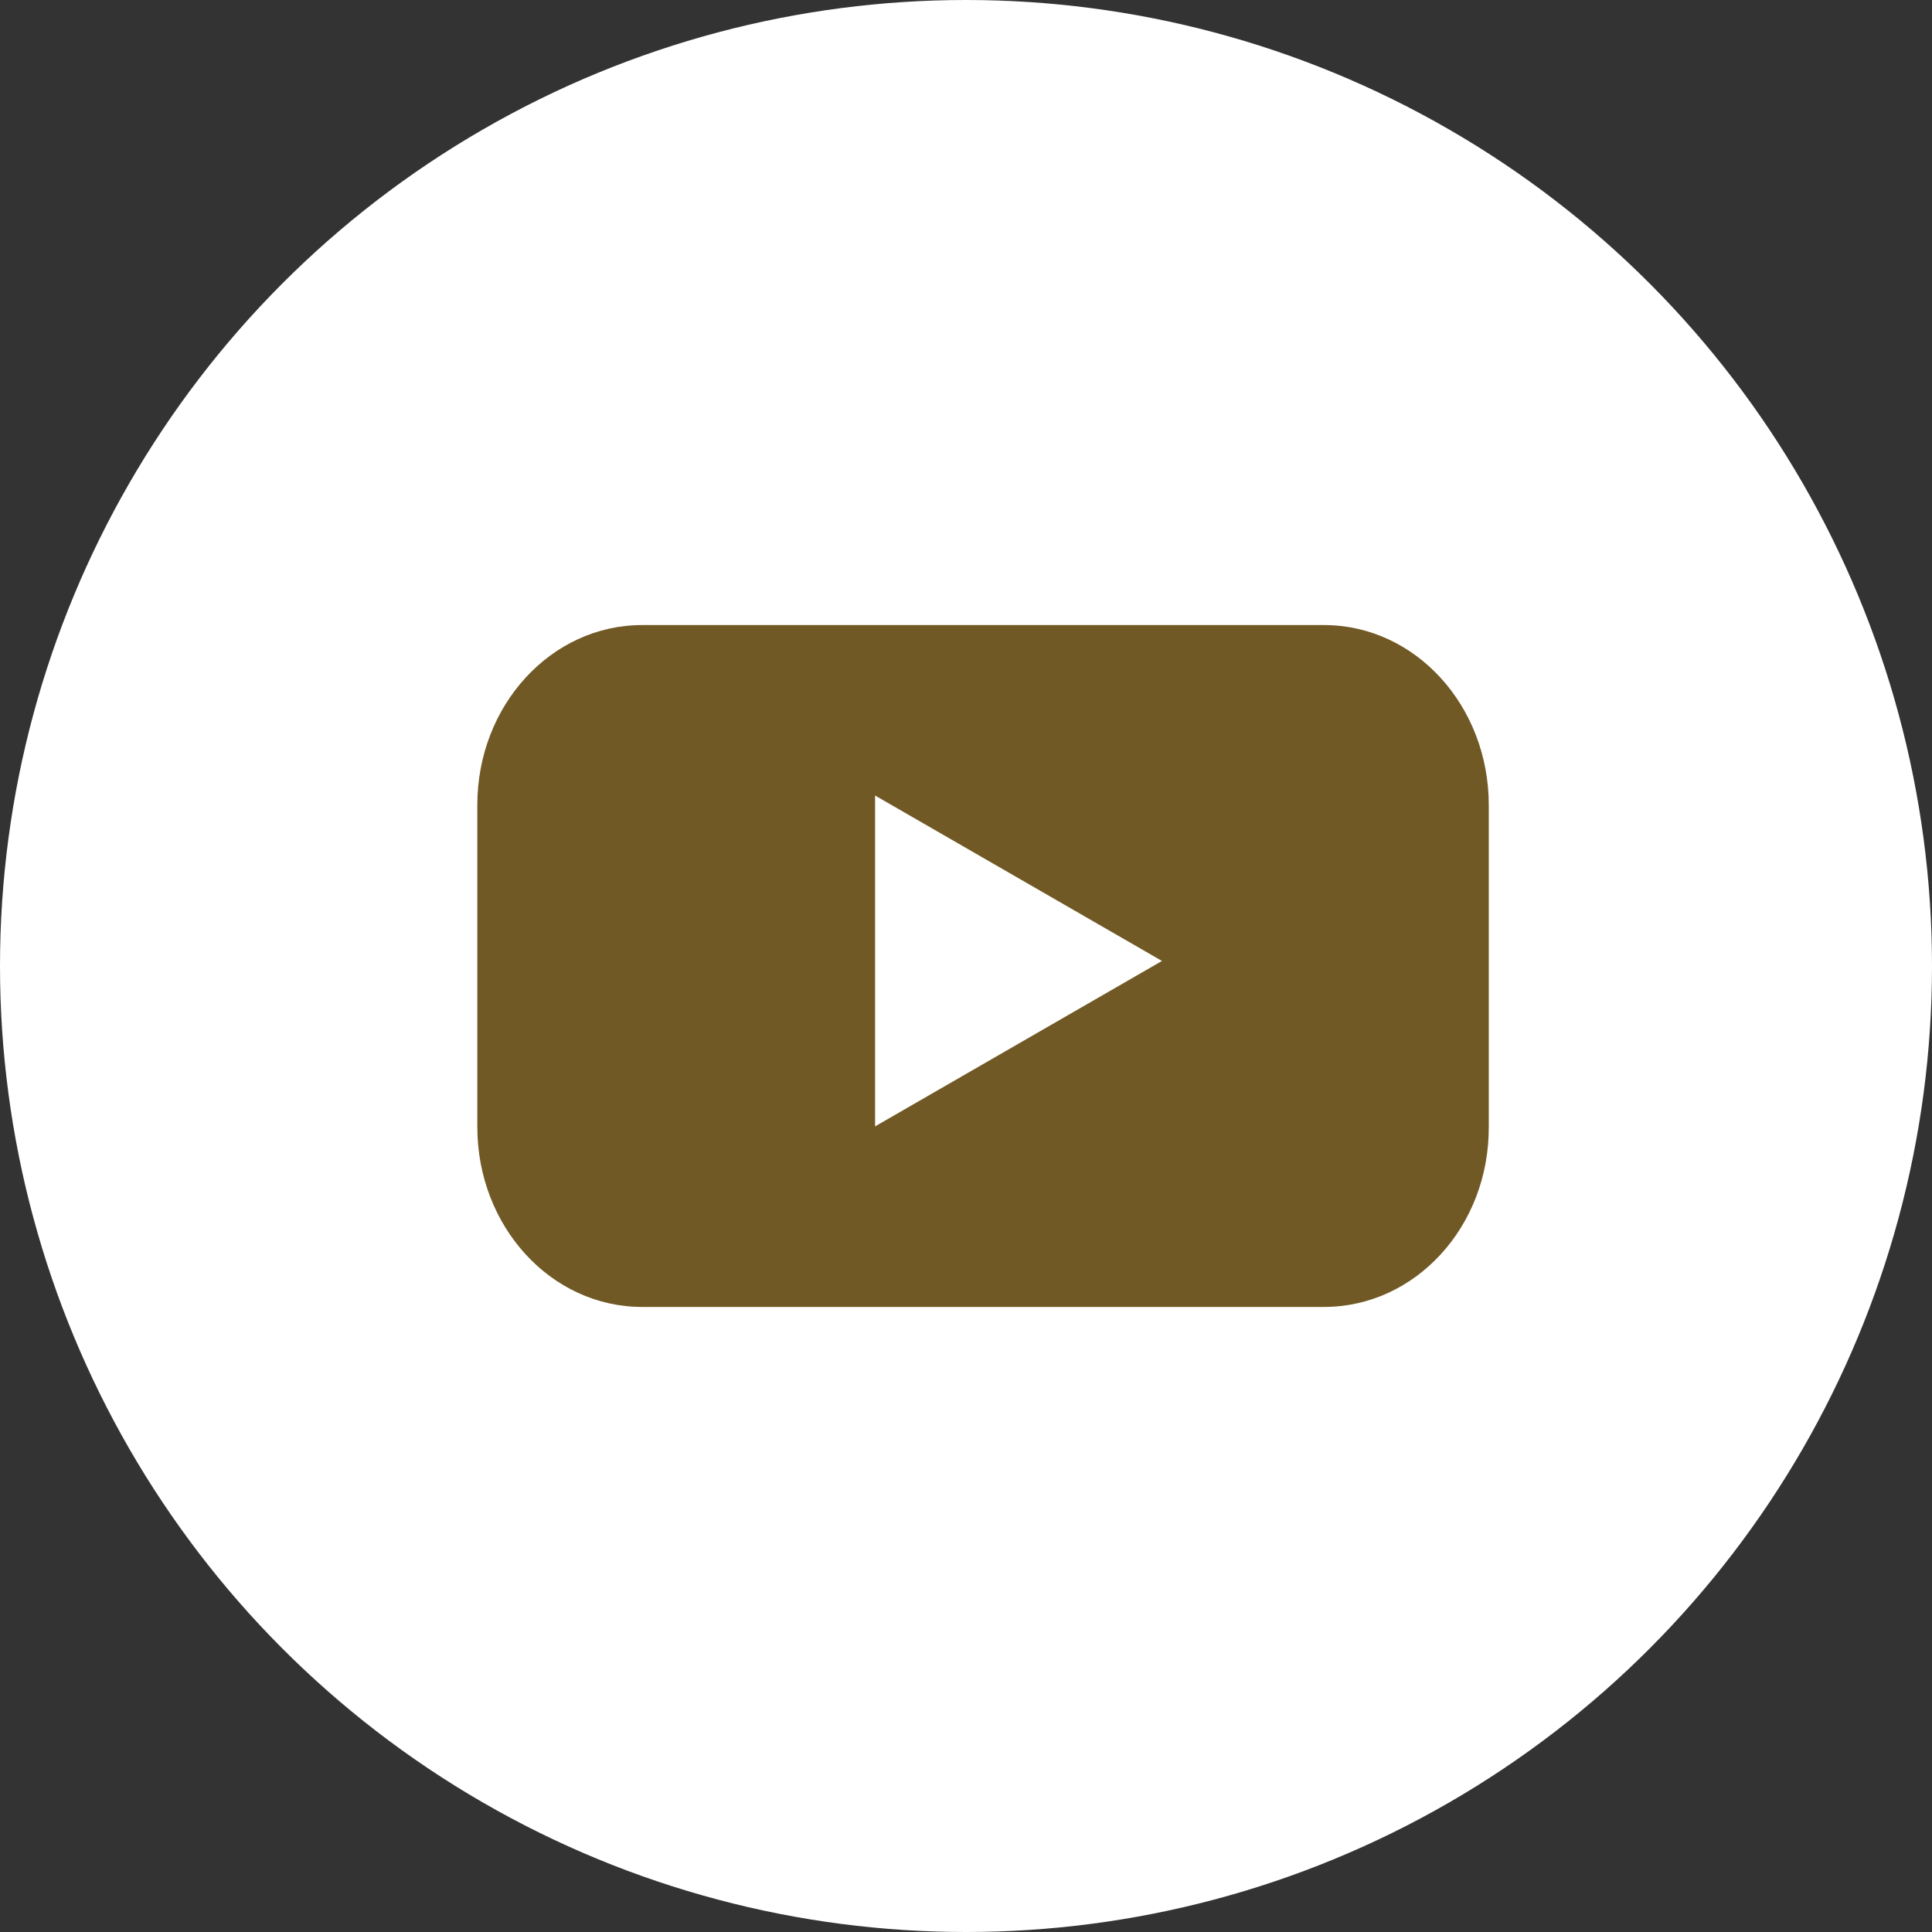 <svg width="50" height="50" viewBox="0 0 170 170" fill="none" xmlns="http://www.w3.org/2000/svg">
<rect x="0" y="0" width="170" height="170" fill="#333333" stroke="none"/>
<circle cx="85" cy="85" r="85" fill="white"/>
<path d="M116.502 115H56.498C48.469 115 42 107.899 42 99.166V70.834C42 62.065 48.501 55 56.498 55H116.502C124.531 55 131 62.101 131 70.834V99.166C131.032 107.935 124.531 115 116.502 115Z" fill="#715925"/>
<path d="M102.243 84.556L77 70V99.112L102.243 84.556Z" fill="white"/>
</svg>
